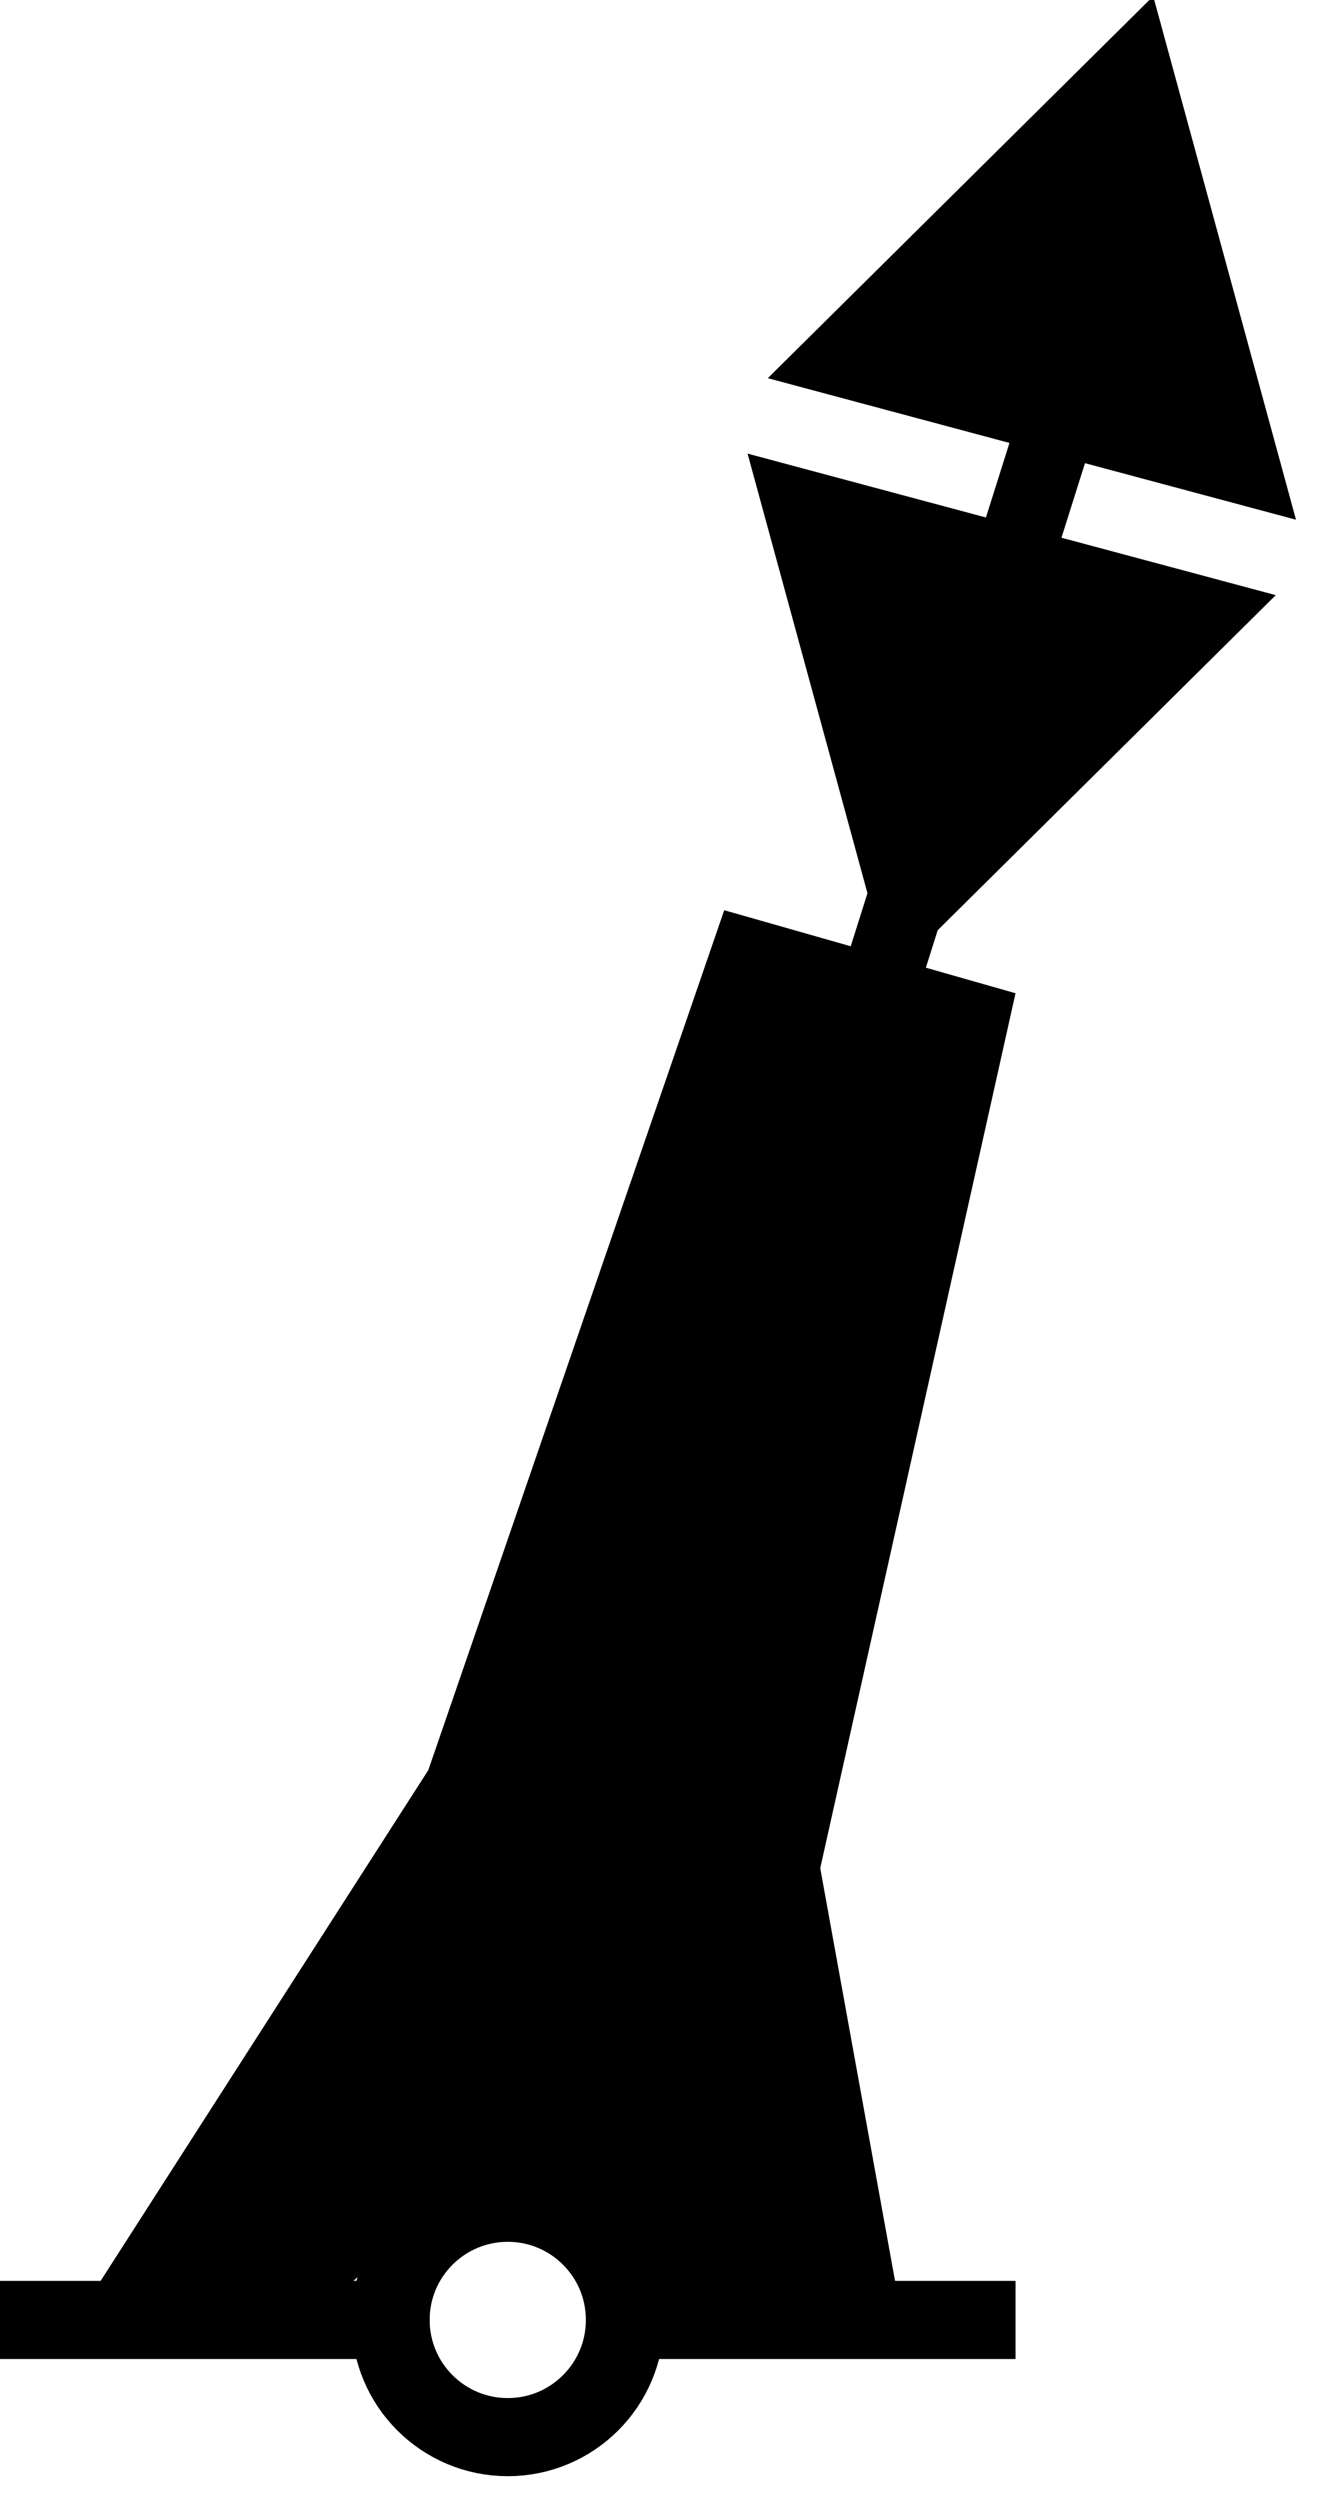 <?xml version="1.0" encoding="UTF-8"?>
<svg width="17px" height="32px" viewBox="0 0 17 32" version="1.1" xmlns="http://www.w3.org/2000/svg" xmlns:xlink="http://www.w3.org/1999/xlink">
    <!-- Generator: Sketch 54.1 (76490) - https://sketchapp.com -->
    <title>Group 17</title>
    <desc>Created with Sketch.</desc>
    <g id="Page-1" stroke="none" stroke-width="1" fill="none" fill-rule="evenodd">
        <g id="Group-17" transform="translate(0, -1)">
            <g id="Group-13">
                <g id="Group-12" transform="translate(0, 6.196)">
                    <g id="Group-9" stroke="#000000">
                        <g id="Group-4">
                            <path d="M0.5,24.5 L5,24.5" id="Line-8" stroke-linecap="square"></path>
                            <path d="M8.5,24.5 L12.5,24.5" id="Line-8" stroke-linecap="square"></path>
                            <circle id="Oval" cx="6.5" cy="24.5" r="1.5"></circle>
                            <path d="M13.5,0.304 L6.5,22.5" id="Line-7" stroke-linecap="square"></path>
                        </g>
                    </g>
                    <polygon id="Path-2" fill="#000000" points="5.483 17.462 9.271 6.455 13 7.518 10.5 18.717 11.5 24.234 8 24.234 7.431 23 5.94 22.676 4.275 24.234 1.138 24.234"></polygon>
                </g>
                <g id="Group-16" transform="translate(13.5, 7.5) rotate(-180) translate(-13.5, -7.5) translate(8, 0)" fill="#000000">
                    <polygon id="Triangle" transform="translate(5.014, 11.151) rotate(-165) translate(-5.014, -11.151) " points="5.014 8.151 8.514 14.151 1.514 14.151"></polygon>
                    <polygon id="Triangle" transform="translate(6.826, 4.39) rotate(-345) translate(-6.826, -4.39) " points="6.826 1.39 10.326 7.39 3.326 7.39"></polygon>
                </g>
            </g>
        </g>
    </g>
</svg>
